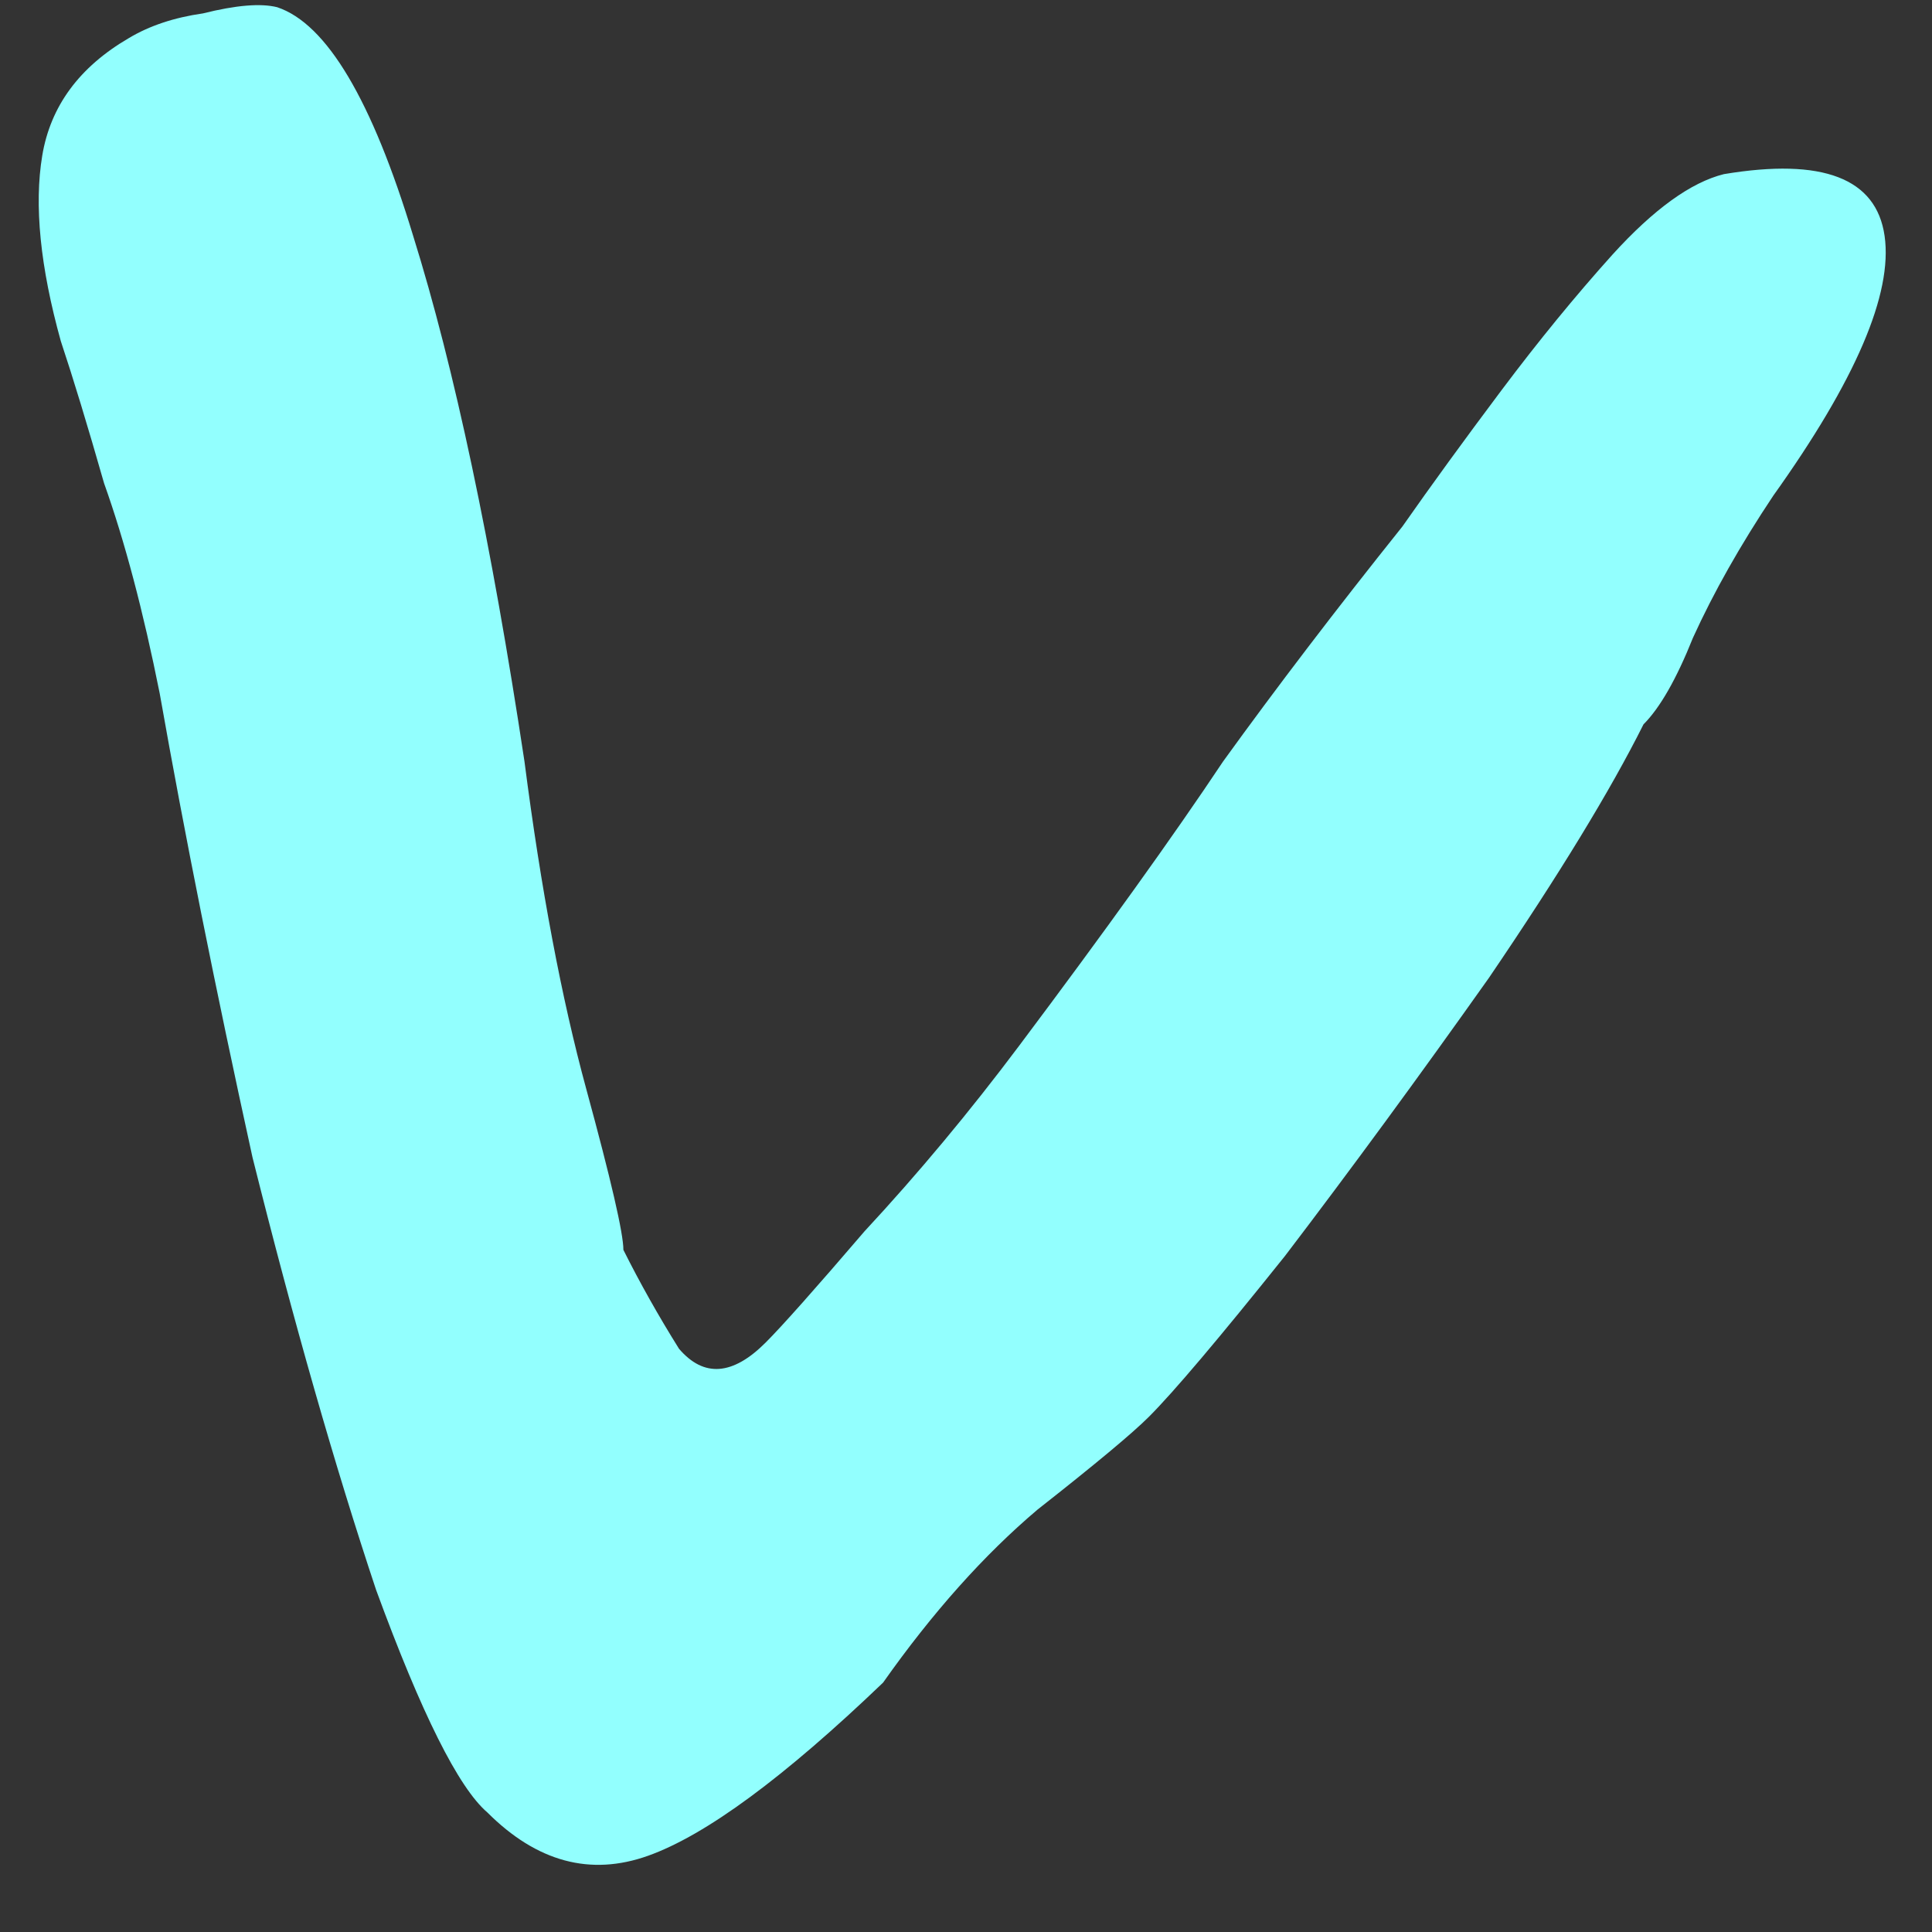 <svg width="15" height="15" viewBox="0 0 15 15" fill="none" xmlns="http://www.w3.org/2000/svg">
<rect x="0" y="0" width="15" height="15" fill="#333333" stroke="none"/>
<path d="M3.784 14.072C3.56 13.88 3.272 13.304 2.92 12.344C2.6 11.384 2.28 10.264 1.96 8.984C1.672 7.672 1.432 6.472 1.24 5.384C1.112 4.744 0.968 4.2 0.808 3.752C0.68 3.304 0.568 2.936 0.472 2.648C0.312 2.072 0.264 1.592 0.328 1.208C0.392 0.824 0.616 0.52 1 0.296C1.16 0.2 1.352 0.136 1.576 0.104C1.832 0.04 2.024 0.024 2.152 0.056C2.536 0.184 2.888 0.776 3.208 1.832C3.528 2.856 3.816 4.216 4.072 5.912C4.2 6.904 4.36 7.752 4.552 8.456C4.744 9.16 4.84 9.576 4.84 9.704C4.968 9.96 5.112 10.216 5.272 10.472C5.464 10.696 5.688 10.68 5.944 10.424C6.072 10.296 6.328 10.008 6.712 9.56C7.128 9.112 7.528 8.632 7.912 8.12C8.584 7.224 9.112 6.488 9.496 5.912C9.912 5.336 10.376 4.728 10.888 4.088C11.112 3.768 11.368 3.416 11.656 3.032C11.944 2.648 12.232 2.296 12.52 1.976C12.84 1.624 13.128 1.416 13.384 1.352C14.152 1.224 14.568 1.384 14.632 1.832C14.696 2.28 14.408 2.952 13.768 3.848C13.512 4.232 13.304 4.6 13.144 4.952C13.016 5.272 12.888 5.496 12.76 5.624C12.504 6.136 12.104 6.792 11.56 7.592C11.016 8.36 10.488 9.08 9.976 9.752C9.464 10.392 9.112 10.808 8.92 11C8.792 11.128 8.504 11.368 8.056 11.72C7.64 12.072 7.24 12.52 6.856 13.064C6.088 13.8 5.48 14.248 5.032 14.408C4.584 14.568 4.168 14.456 3.784 14.072Z" fill="#92FFFE"/>
</svg>
